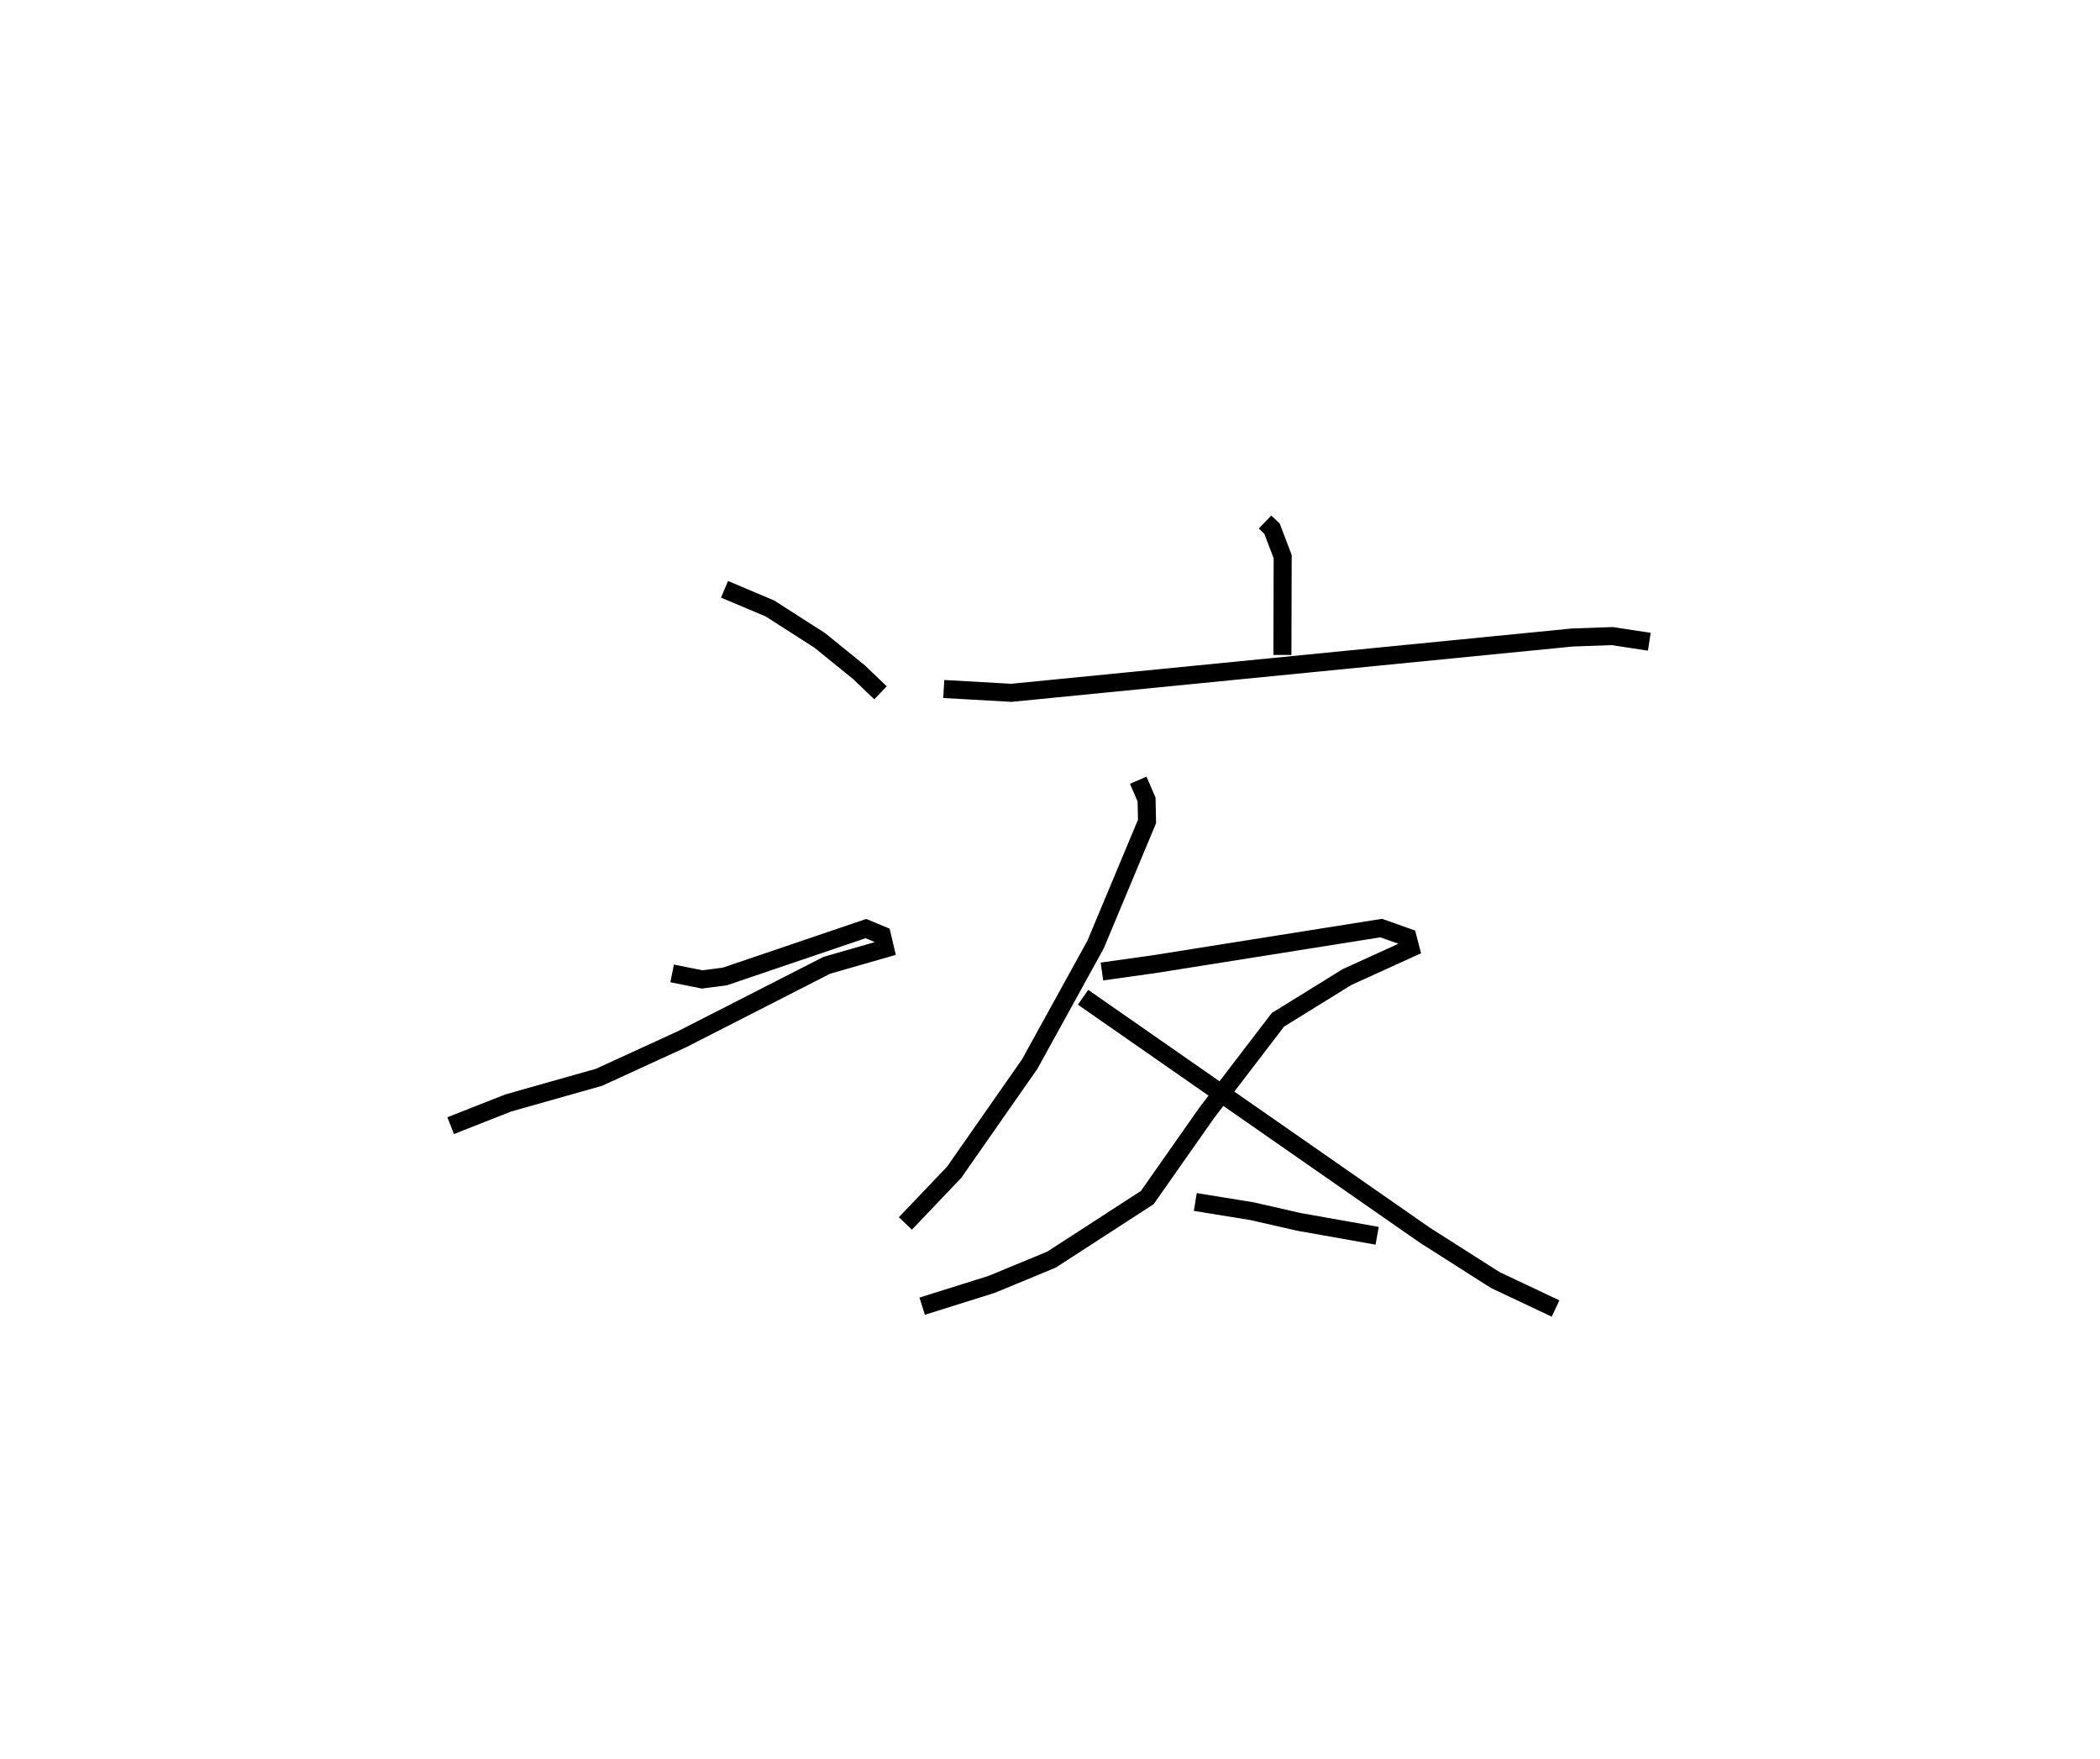 <?xml version="1.0" encoding="utf-8" ?>
<svg baseProfile="full" height="97.583" version="1.1" width="116.485" xmlns="http://www.w3.org/2000/svg" xmlns:ev="http://www.w3.org/2001/xml-events" xmlns:xlink="http://www.w3.org/1999/xlink"><defs /><rect fill="white" height="97.583" width="116.485" x="0" y="0" /><path d="M42.552,25 m0.0,0.0 m27.619,3.955 l0.387,0.369 0.591,1.553 l-0.015,5.451 m-18.784,1.889 l3.749,0.212 31.117,-3.068 l2.209,-0.079 2.061,0.314 m-28.349,7.681 l0.463,1.074 0.024,1.215 l-2.85,6.819 -3.659,6.641 l-4.191,6 -2.704,2.836 m10.903,-13.975 l2.908,-0.408 12.583,-2.001 l1.465,0.52 0.156,0.596 l-3.519,1.602 -3.831,2.37 l-3.944,5.153 -3.303,4.707 l-5.313,3.443 -3.316,1.371 l-3.857,1.211 m8.924,-17.135 l18.968,13.203 3.905,2.486 l3.337,1.575 m-46.097,-39.893 l2.515,1.061 2.769,1.774 l2.176,1.765 1.191,1.142 m-11.557,15.563 l1.662,0.334 1.26,-0.163 l7.826,-2.657 0.888,0.37 l0.175,0.739 -3.227,0.926 l-8.031,4.1 -4.612,2.115 l-5.03,1.422 -3.196,1.259 m41.304,4.234 l3.158,0.513 2.576,0.588 l4.353,0.773 " fill="none" stroke="black" stroke-width="1" /></svg>